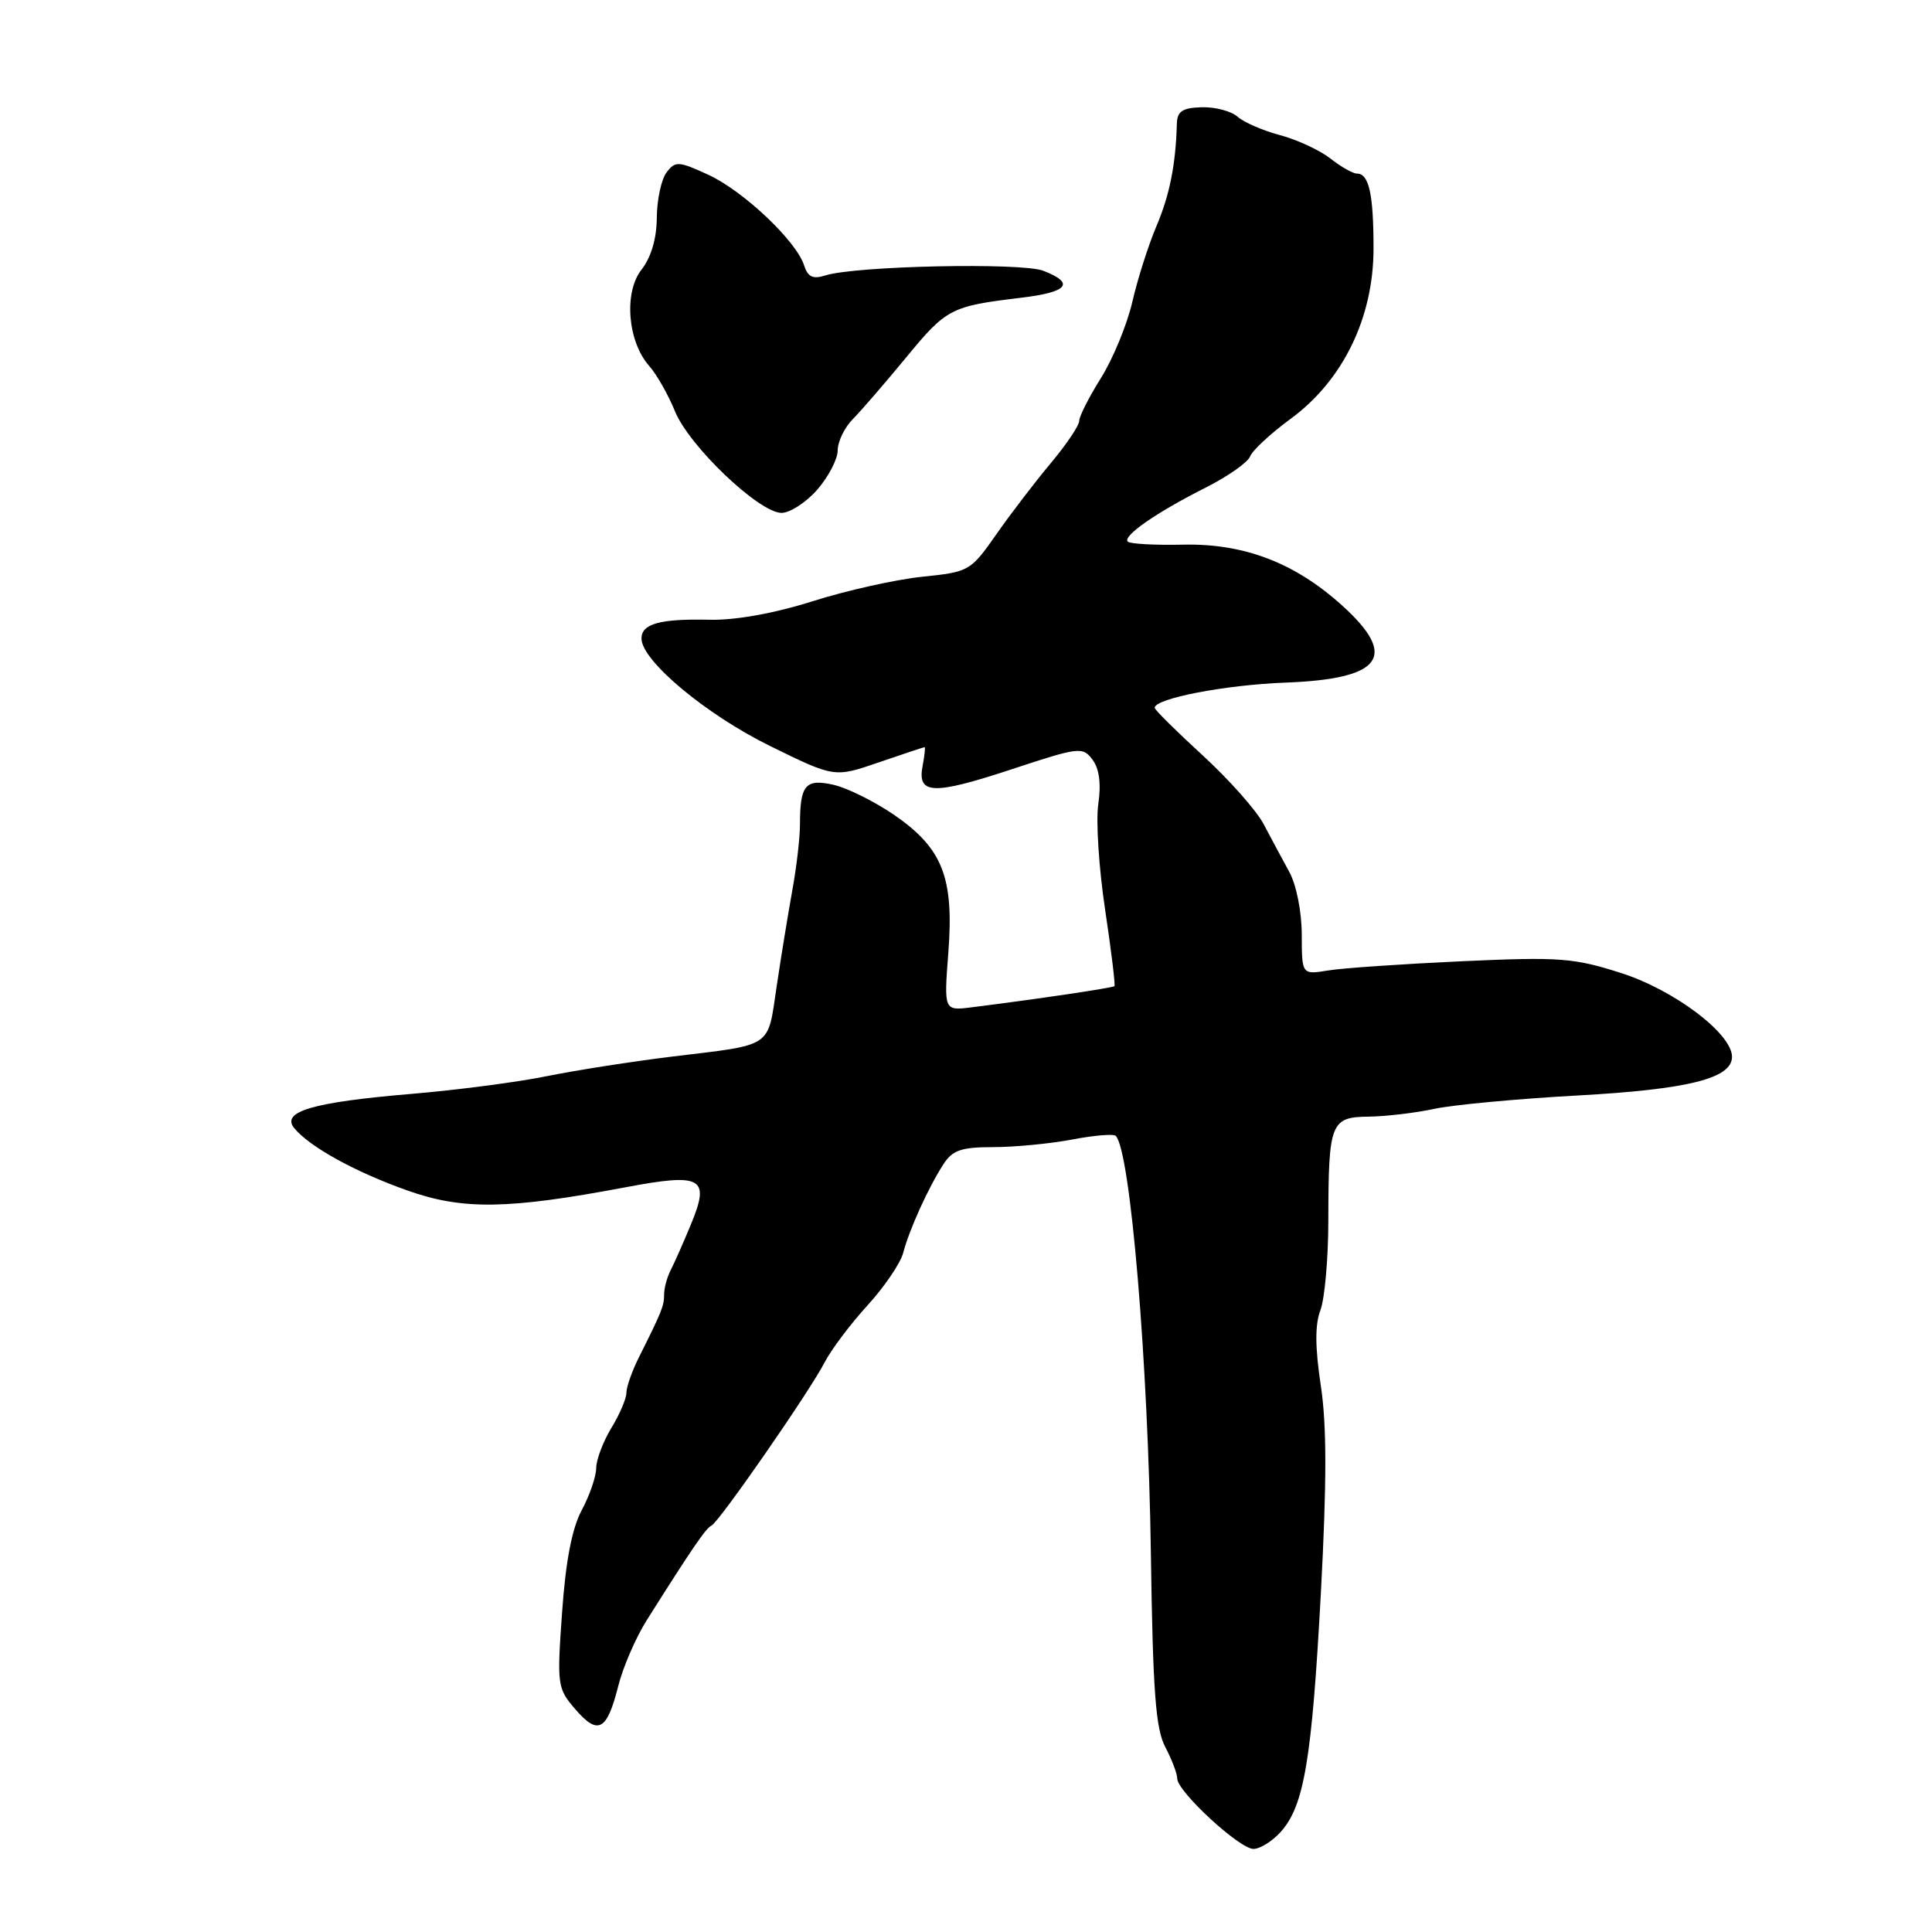<?xml version="1.0" encoding="UTF-8" standalone="no"?>
<!DOCTYPE svg PUBLIC "-//W3C//DTD SVG 1.1//EN" "http://www.w3.org/Graphics/SVG/1.1/DTD/svg11.dtd" >
<svg xmlns="http://www.w3.org/2000/svg" xmlns:xlink="http://www.w3.org/1999/xlink" version="1.1" viewBox="0 0 256 256">
 <g >
 <path fill="currentColor"
d=" M 169.69 242.75 C 172.80 239.31 173.83 233.19 175.02 211.11 C 175.81 196.41 175.81 188.82 175.01 183.58 C 174.25 178.53 174.23 175.53 174.96 173.61 C 175.53 172.10 176.01 166.74 176.01 161.68 C 176.03 148.75 176.32 148.01 181.37 147.96 C 183.64 147.93 187.53 147.47 190.00 146.94 C 192.47 146.40 201.03 145.60 209.00 145.16 C 223.71 144.35 229.50 142.90 229.50 140.03 C 229.50 136.97 221.90 131.22 214.86 128.95 C 208.53 126.92 206.71 126.78 193.71 127.37 C 185.90 127.73 177.93 128.27 176.00 128.59 C 172.50 129.16 172.50 129.16 172.49 123.83 C 172.48 120.77 171.77 117.22 170.82 115.50 C 169.91 113.85 168.40 111.02 167.45 109.22 C 166.51 107.42 162.88 103.32 159.37 100.10 C 155.87 96.89 153.00 94.05 153.00 93.79 C 153.00 92.55 162.36 90.75 170.31 90.45 C 183.14 89.97 185.33 87.01 177.86 80.25 C 171.57 74.56 164.84 71.99 156.74 72.17 C 153.03 72.25 149.74 72.07 149.44 71.77 C 148.70 71.04 153.26 67.88 159.80 64.59 C 162.71 63.12 165.34 61.27 165.65 60.47 C 165.96 59.67 168.39 57.42 171.05 55.47 C 177.96 50.39 182.00 42.08 182.00 32.92 C 182.00 25.73 181.40 23.00 179.80 23.00 C 179.26 23.00 177.67 22.10 176.28 21.00 C 174.88 19.91 171.89 18.51 169.62 17.91 C 167.35 17.31 164.82 16.21 163.99 15.47 C 163.16 14.73 161.02 14.16 159.24 14.21 C 156.67 14.29 155.99 14.74 155.94 16.40 C 155.79 21.83 154.98 25.87 153.22 30.00 C 152.17 32.48 150.73 36.98 150.04 40.00 C 149.34 43.02 147.47 47.56 145.88 50.09 C 144.30 52.61 143.00 55.17 143.00 55.78 C 143.00 56.38 141.31 58.89 139.25 61.35 C 137.19 63.81 133.93 68.06 132.02 70.80 C 128.60 75.68 128.42 75.78 122.22 76.42 C 118.74 76.78 112.20 78.23 107.70 79.66 C 102.58 81.28 97.45 82.20 94.04 82.12 C 87.44 81.97 85.00 82.65 85.00 84.61 C 85.00 87.54 93.55 94.68 102.04 98.85 C 110.57 103.04 110.57 103.04 116.44 101.02 C 119.67 99.91 122.41 99.00 122.52 99.00 C 122.63 99.00 122.51 100.12 122.25 101.49 C 121.52 105.29 123.62 105.37 134.00 101.95 C 143.02 98.97 143.47 98.92 144.77 100.67 C 145.67 101.88 145.92 103.88 145.53 106.55 C 145.20 108.78 145.61 115.06 146.43 120.51 C 147.25 125.96 147.80 130.53 147.67 130.67 C 147.43 130.90 137.41 132.39 128.78 133.47 C 125.07 133.94 125.07 133.94 125.66 126.22 C 126.42 116.27 124.90 112.40 118.48 107.98 C 115.88 106.20 112.26 104.40 110.44 103.99 C 106.72 103.15 106.00 104.01 106.00 109.27 C 106.00 110.98 105.55 114.88 104.99 117.94 C 104.44 121.00 103.50 126.74 102.91 130.71 C 101.68 138.96 102.56 138.37 89.00 140.01 C 83.78 140.65 76.35 141.81 72.50 142.59 C 68.65 143.38 60.54 144.44 54.47 144.95 C 41.41 146.05 37.18 147.30 39.00 149.50 C 41.06 151.98 47.04 155.28 53.94 157.73 C 61.28 160.35 67.29 160.26 82.83 157.33 C 93.04 155.40 94.13 156.01 91.56 162.22 C 90.59 164.57 89.39 167.28 88.90 168.24 C 88.40 169.19 88.00 170.66 88.00 171.50 C 88.00 173.04 87.71 173.76 84.67 179.83 C 83.75 181.66 83.00 183.79 83.00 184.56 C 83.00 185.32 82.10 187.43 81.00 189.23 C 79.91 191.03 79.01 193.41 79.00 194.51 C 79.00 195.62 78.14 198.13 77.09 200.09 C 75.79 202.51 74.96 206.83 74.48 213.63 C 73.79 223.29 73.85 223.72 76.22 226.47 C 79.24 229.98 80.42 229.35 81.91 223.45 C 82.54 220.92 84.25 216.98 85.70 214.68 C 91.72 205.14 93.54 202.48 94.26 202.16 C 95.26 201.72 107.30 184.35 109.28 180.50 C 110.13 178.85 112.67 175.47 114.92 173.00 C 117.18 170.53 119.32 167.38 119.68 166.00 C 120.48 162.93 123.05 157.27 125.02 154.25 C 126.22 152.40 127.39 152.00 131.60 152.00 C 134.42 152.00 139.11 151.55 142.03 151.00 C 144.94 150.44 147.56 150.22 147.84 150.51 C 149.78 152.45 152.14 180.49 152.50 206.00 C 152.76 224.14 153.13 229.08 154.41 231.50 C 155.28 233.15 155.99 235.03 155.99 235.67 C 156.00 237.38 164.22 244.98 166.08 244.99 C 166.94 245.00 168.57 243.99 169.69 242.75 Z  M 108.28 64.90 C 109.77 63.19 111.00 60.84 111.00 59.68 C 111.00 58.52 111.90 56.65 113.00 55.54 C 114.11 54.42 117.29 50.73 120.09 47.34 C 125.41 40.87 126.01 40.57 135.25 39.46 C 141.53 38.71 142.51 37.54 138.25 35.88 C 135.37 34.76 113.30 35.23 109.35 36.50 C 107.71 37.02 107.04 36.70 106.55 35.17 C 105.53 31.94 98.48 25.28 93.84 23.15 C 89.90 21.34 89.48 21.32 88.32 22.85 C 87.63 23.76 87.05 26.45 87.03 28.84 C 87.01 31.63 86.28 34.09 85.01 35.72 C 82.63 38.74 83.16 45.26 86.03 48.50 C 87.01 49.60 88.54 52.30 89.44 54.50 C 91.31 59.10 100.52 67.89 103.53 67.96 C 104.64 67.98 106.78 66.60 108.28 64.90 Z "/>
</g>
</svg>
